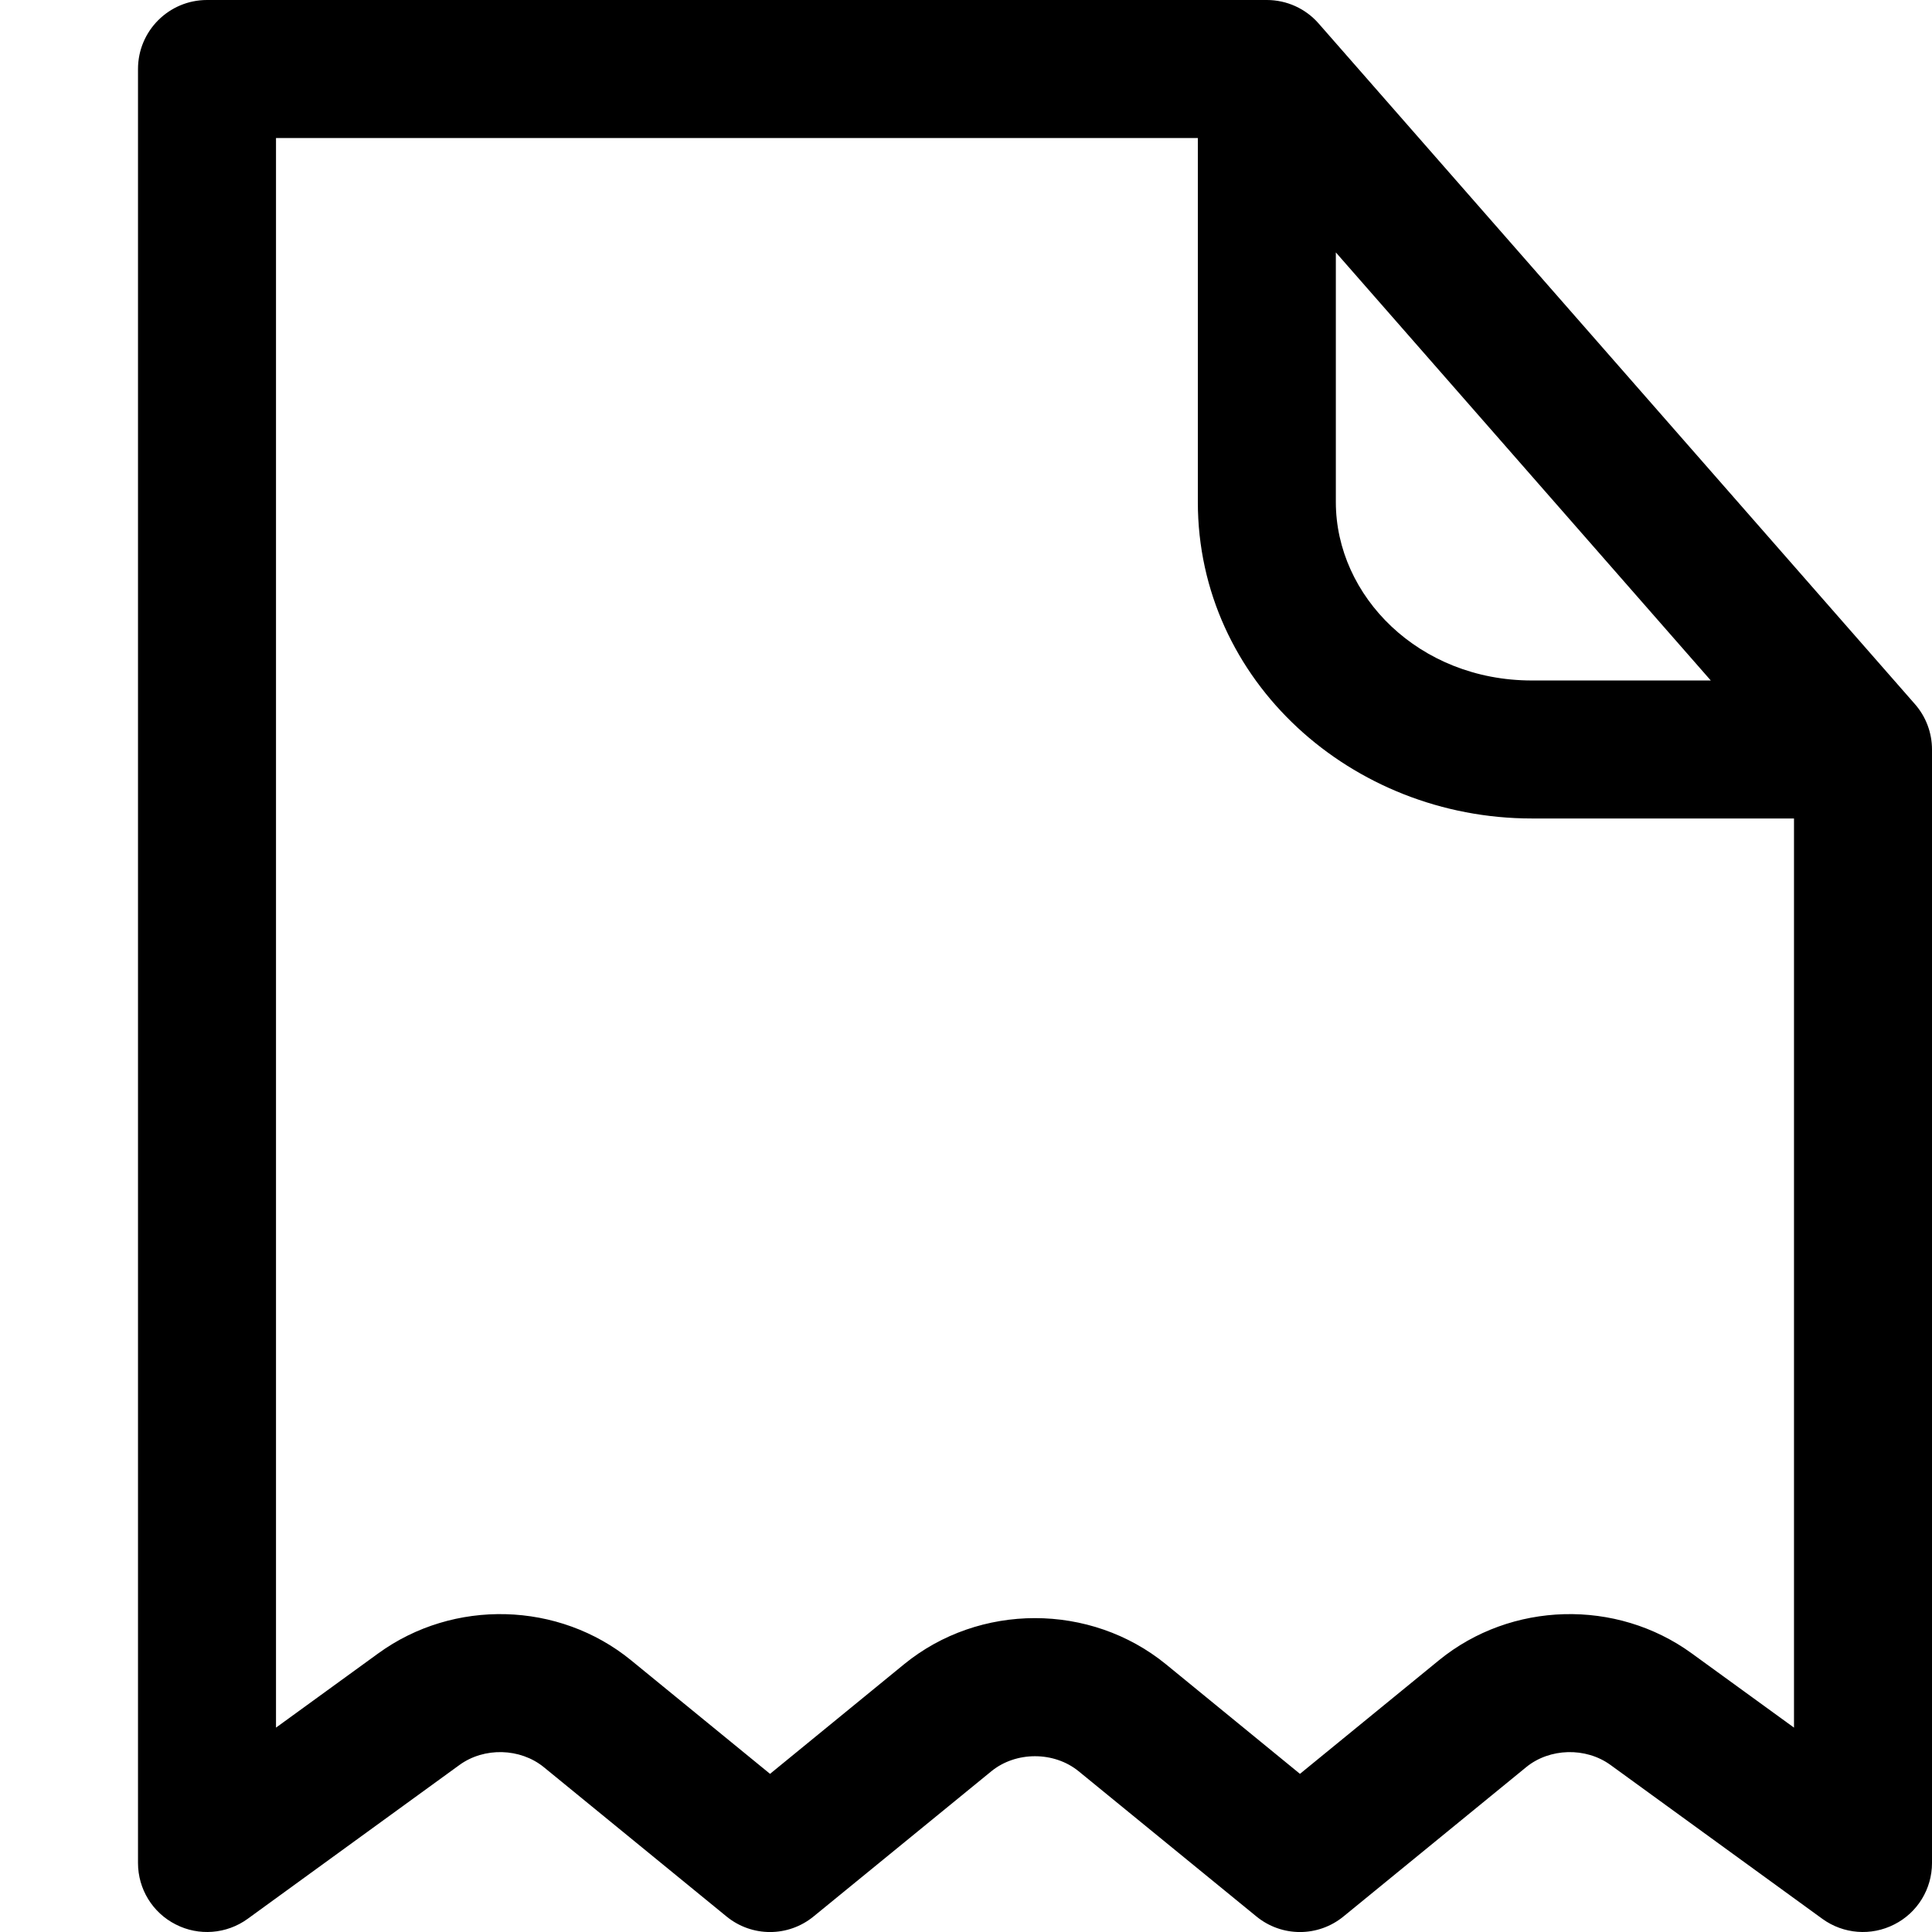 <svg width="14" height="14" viewBox="0 0 14 14" fill="none" xmlns="http://www.w3.org/2000/svg">
    <g clip-path="url(#clip0_14103_51013)">
        <path fill-rule="evenodd" clip-rule="evenodd"
            d="M1 0.5C1 0.224 1.224 0 1.5 0H9.18C9.324 0 9.461 0.062 9.556 0.171L13.876 5.102C13.956 5.193 14 5.31 14 5.431V13.5C14 13.688 13.895 13.86 13.727 13.945C13.559 14.031 13.358 14.015 13.206 13.905L11.671 12.79C11.491 12.659 11.229 12.667 11.06 12.805L9.736 13.887C9.552 14.038 9.288 14.038 9.104 13.887L7.816 12.835C7.638 12.69 7.362 12.69 7.184 12.835L5.896 13.887C5.712 14.038 5.448 14.038 5.264 13.887L3.94 12.805C3.77 12.667 3.509 12.659 3.329 12.79L1.794 13.905C1.642 14.015 1.44 14.031 1.273 13.945C1.105 13.86 1 13.688 1 13.5V0.5ZM2 1V12.519L2.741 11.981C3.287 11.584 4.05 11.604 4.573 12.031L5.58 12.854L6.551 12.06C7.097 11.614 7.902 11.614 8.449 12.06L9.42 12.854L10.427 12.031C10.95 11.604 11.713 11.584 12.259 11.981L13 12.519V5.931H11.1C9.796 5.931 8.68 4.936 8.68 3.638V1H2ZM9.68 1.829L12.397 4.931H11.1C10.283 4.931 9.68 4.32 9.68 3.638V1.829Z"
            fill="currentColor" />
    </g>
    <defs>
        <clipPath id="clip0_14103_51013">
            <rect width="14" height="14" fill="white" />
        </clipPath>
    </defs>
</svg>
